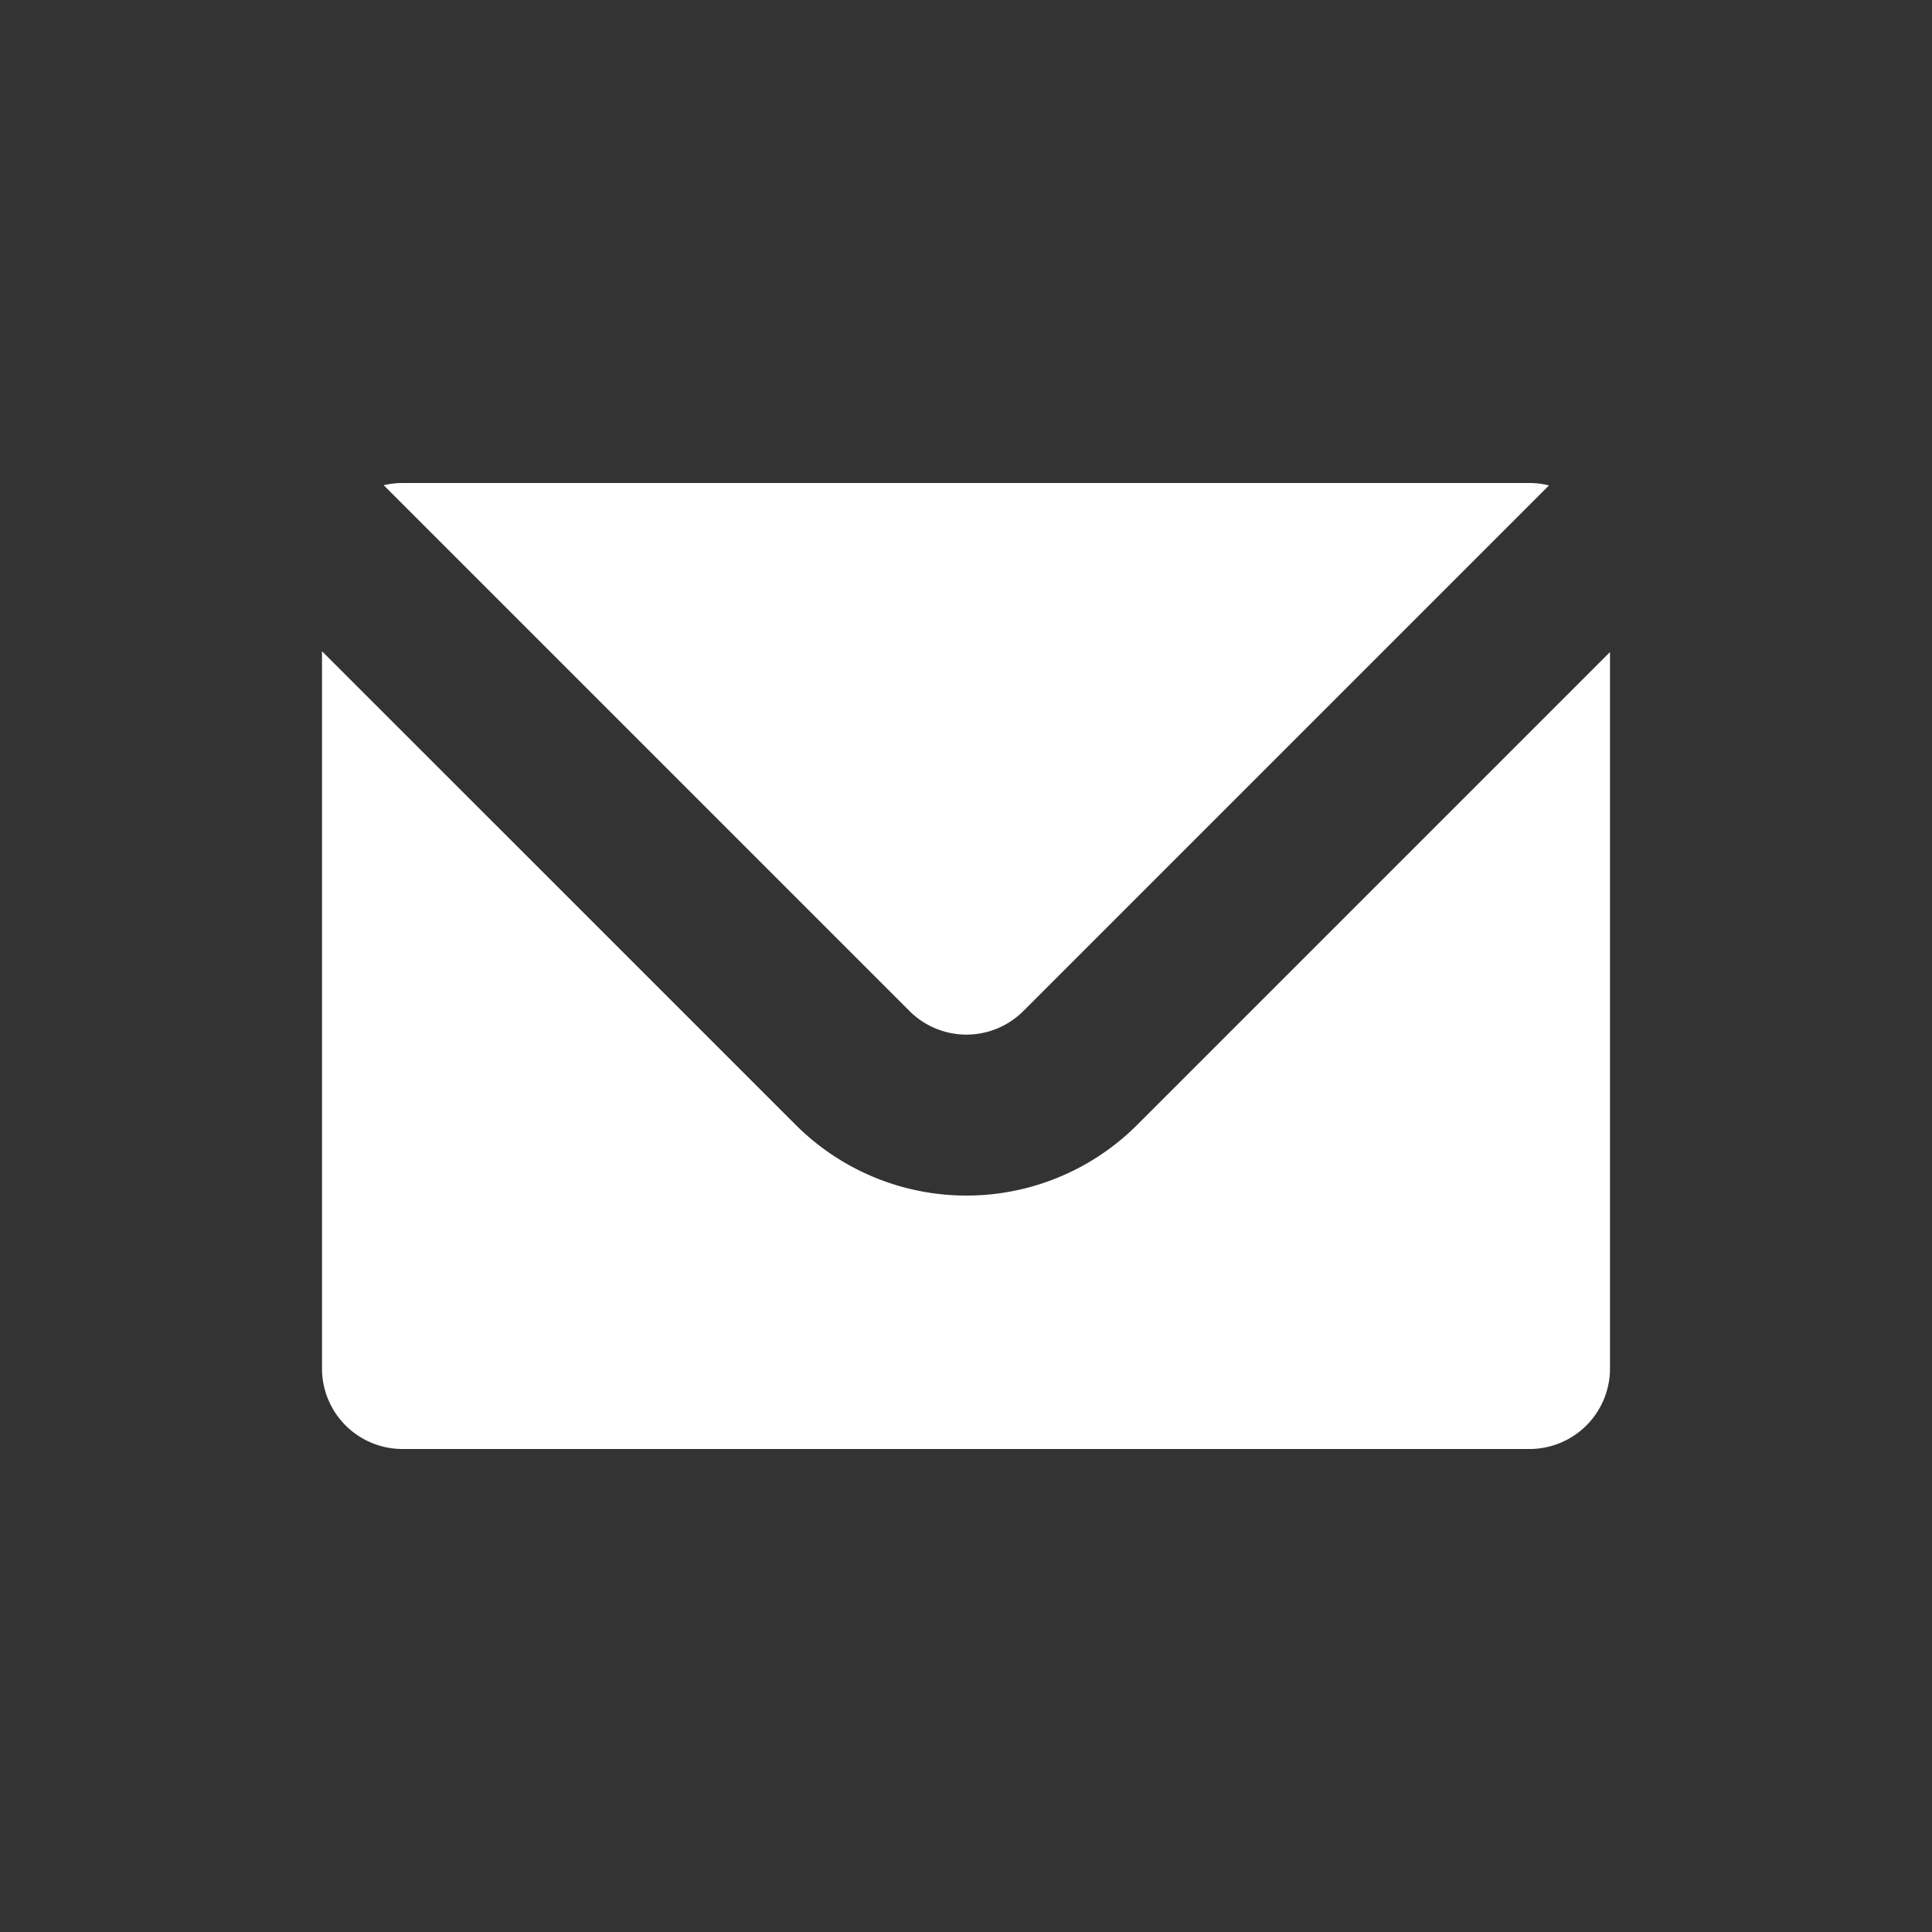 <svg width="24" height="24" fill="none" xmlns="http://www.w3.org/2000/svg"><rect width="100%" height="100%" fill="#333333" stroke="none"/><path fill-rule="evenodd" clip-rule="evenodd" d="M19.242 6.03A1.002 1.002 0 0019 6H5c-.08 0-.159.01-.234.027l6.532 6.532a1 1 0 001.415 0l6.53-6.53zM4 8.09V17a1 1 0 001 1h14a1 1 0 001-1V8.1l-5.873 5.873a3 3 0 01-4.243 0L4 8.09z" fill="#fff"/></svg>